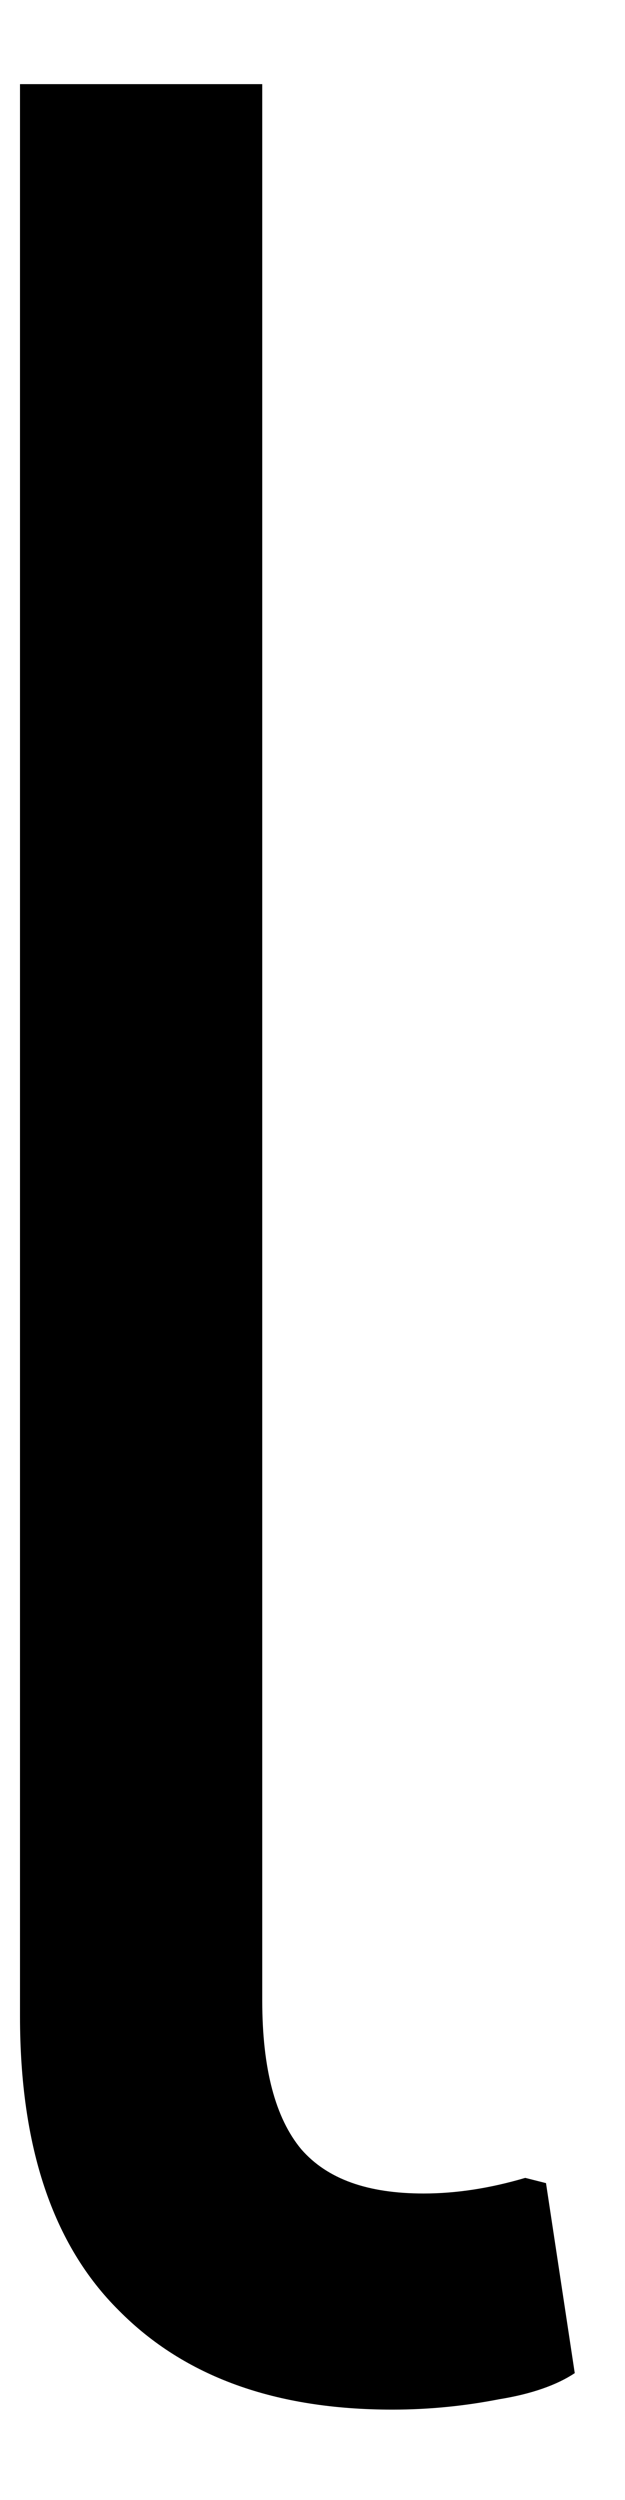 <svg width="5" height="20" viewBox="0 0 5 20" fill="none" xmlns="http://www.w3.org/2000/svg">
<path d="M3.139 19.277C2.207 19.277 1.478 19.017 0.952 18.485C0.421 17.959 0.16 17.173 0.16 16.131V0.673H2.098V16.006C2.098 16.548 2.202 16.944 2.41 17.194C2.618 17.433 2.941 17.548 3.389 17.548C3.65 17.548 3.921 17.506 4.202 17.423L4.368 17.465L4.598 18.985C4.457 19.079 4.254 19.152 3.993 19.194C3.728 19.246 3.441 19.277 3.139 19.277Z" fill="black"/>
</svg>
